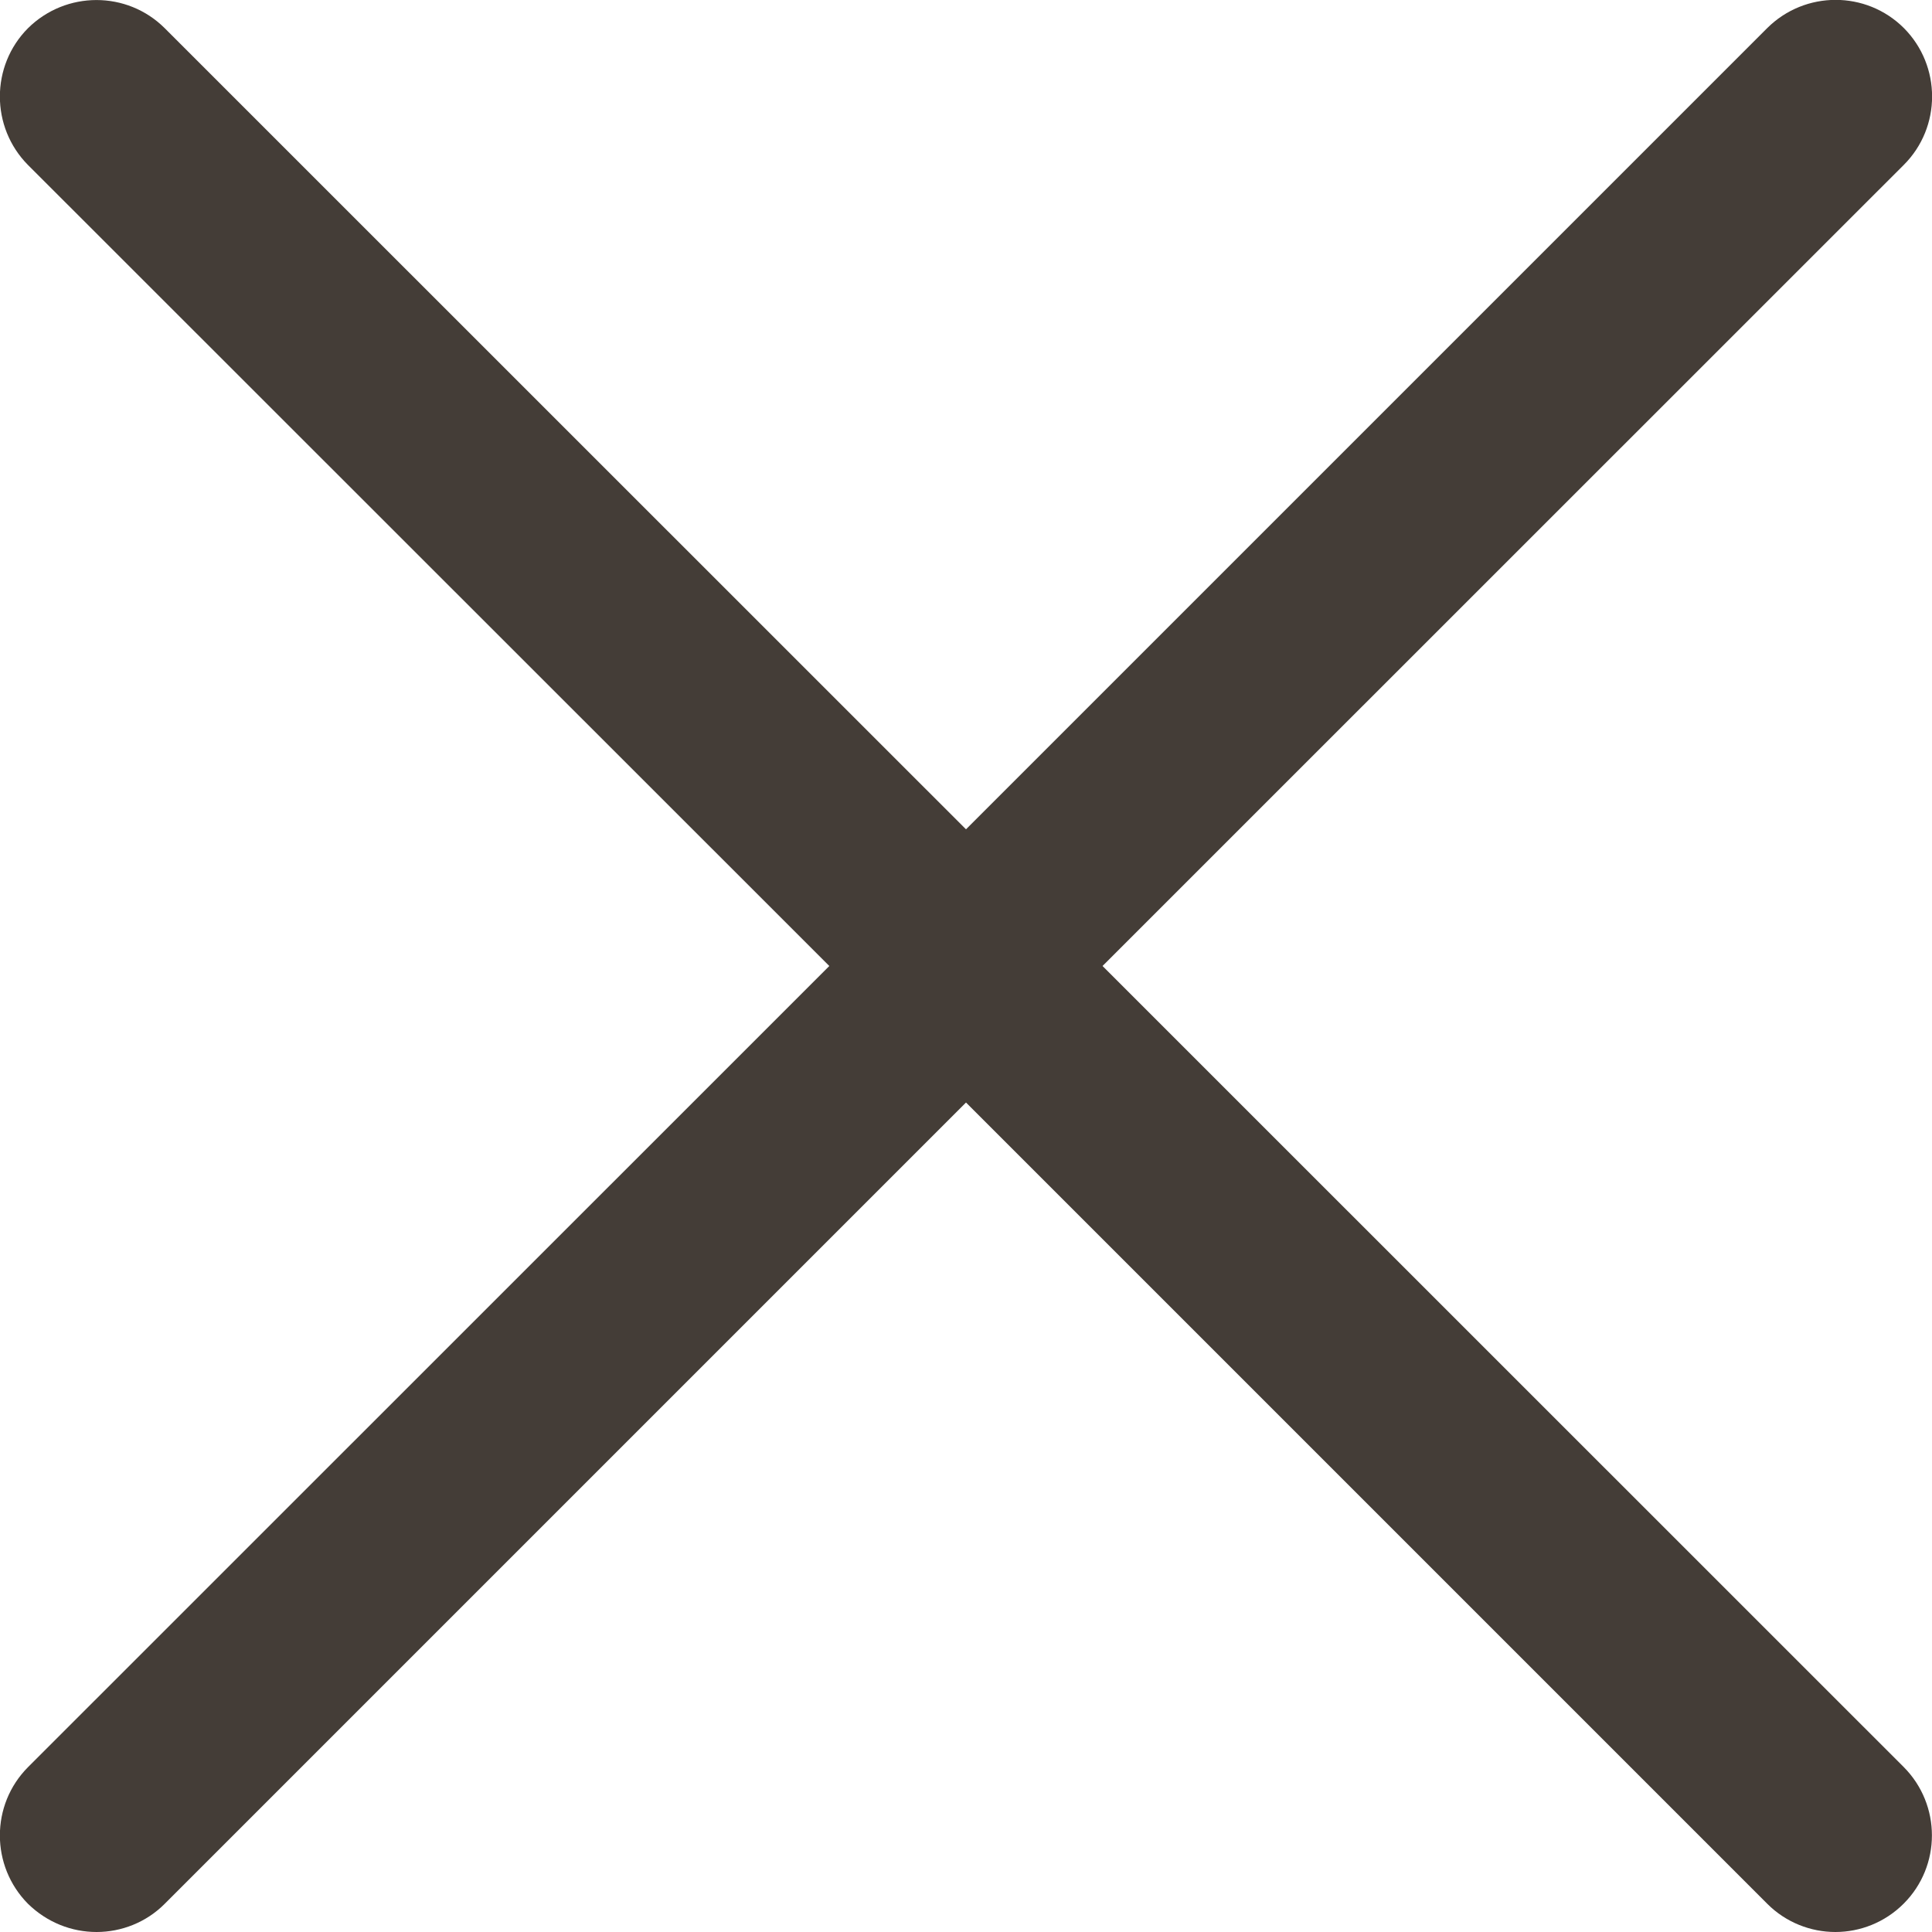 <?xml version="1.0" encoding="utf-8"?>
<!-- Generator: Adobe Illustrator 16.0.0, SVG Export Plug-In . SVG Version: 6.00 Build 0)  -->
<!DOCTYPE svg PUBLIC "-//W3C//DTD SVG 1.1//EN" "http://www.w3.org/Graphics/SVG/1.1/DTD/svg11.dtd">
<svg version="1.1" id="Layer_1" xmlns="http://www.w3.org/2000/svg" xmlns:xlink="http://www.w3.org/1999/xlink" x="0px" y="0px"
	 width="12px" height="12px" viewBox="0 0 12 12" enable-background="new 0 0 12 12" xml:space="preserve">
<path fill="#443D37" d="M6.848,6l4.977-4.976c0.234-0.234,0.234-0.615,0-0.85c-0.234-0.233-0.613-0.233-0.848,0L6,5.151L1.023,0.175
	c-0.234-0.233-0.613-0.233-0.849,0c-0.233,0.234-0.233,0.615,0,0.85L5.151,6l-4.977,4.976c-0.233,0.234-0.233,0.614,0,0.849
	C0.293,11.941,0.445,12,0.6,12c0.153,0,0.308-0.059,0.424-0.176L6,6.848l4.977,4.977C11.093,11.941,11.247,12,11.4,12
	s0.307-0.059,0.424-0.176c0.234-0.234,0.234-0.614,0-0.849L6.848,6z"/>
</svg>
